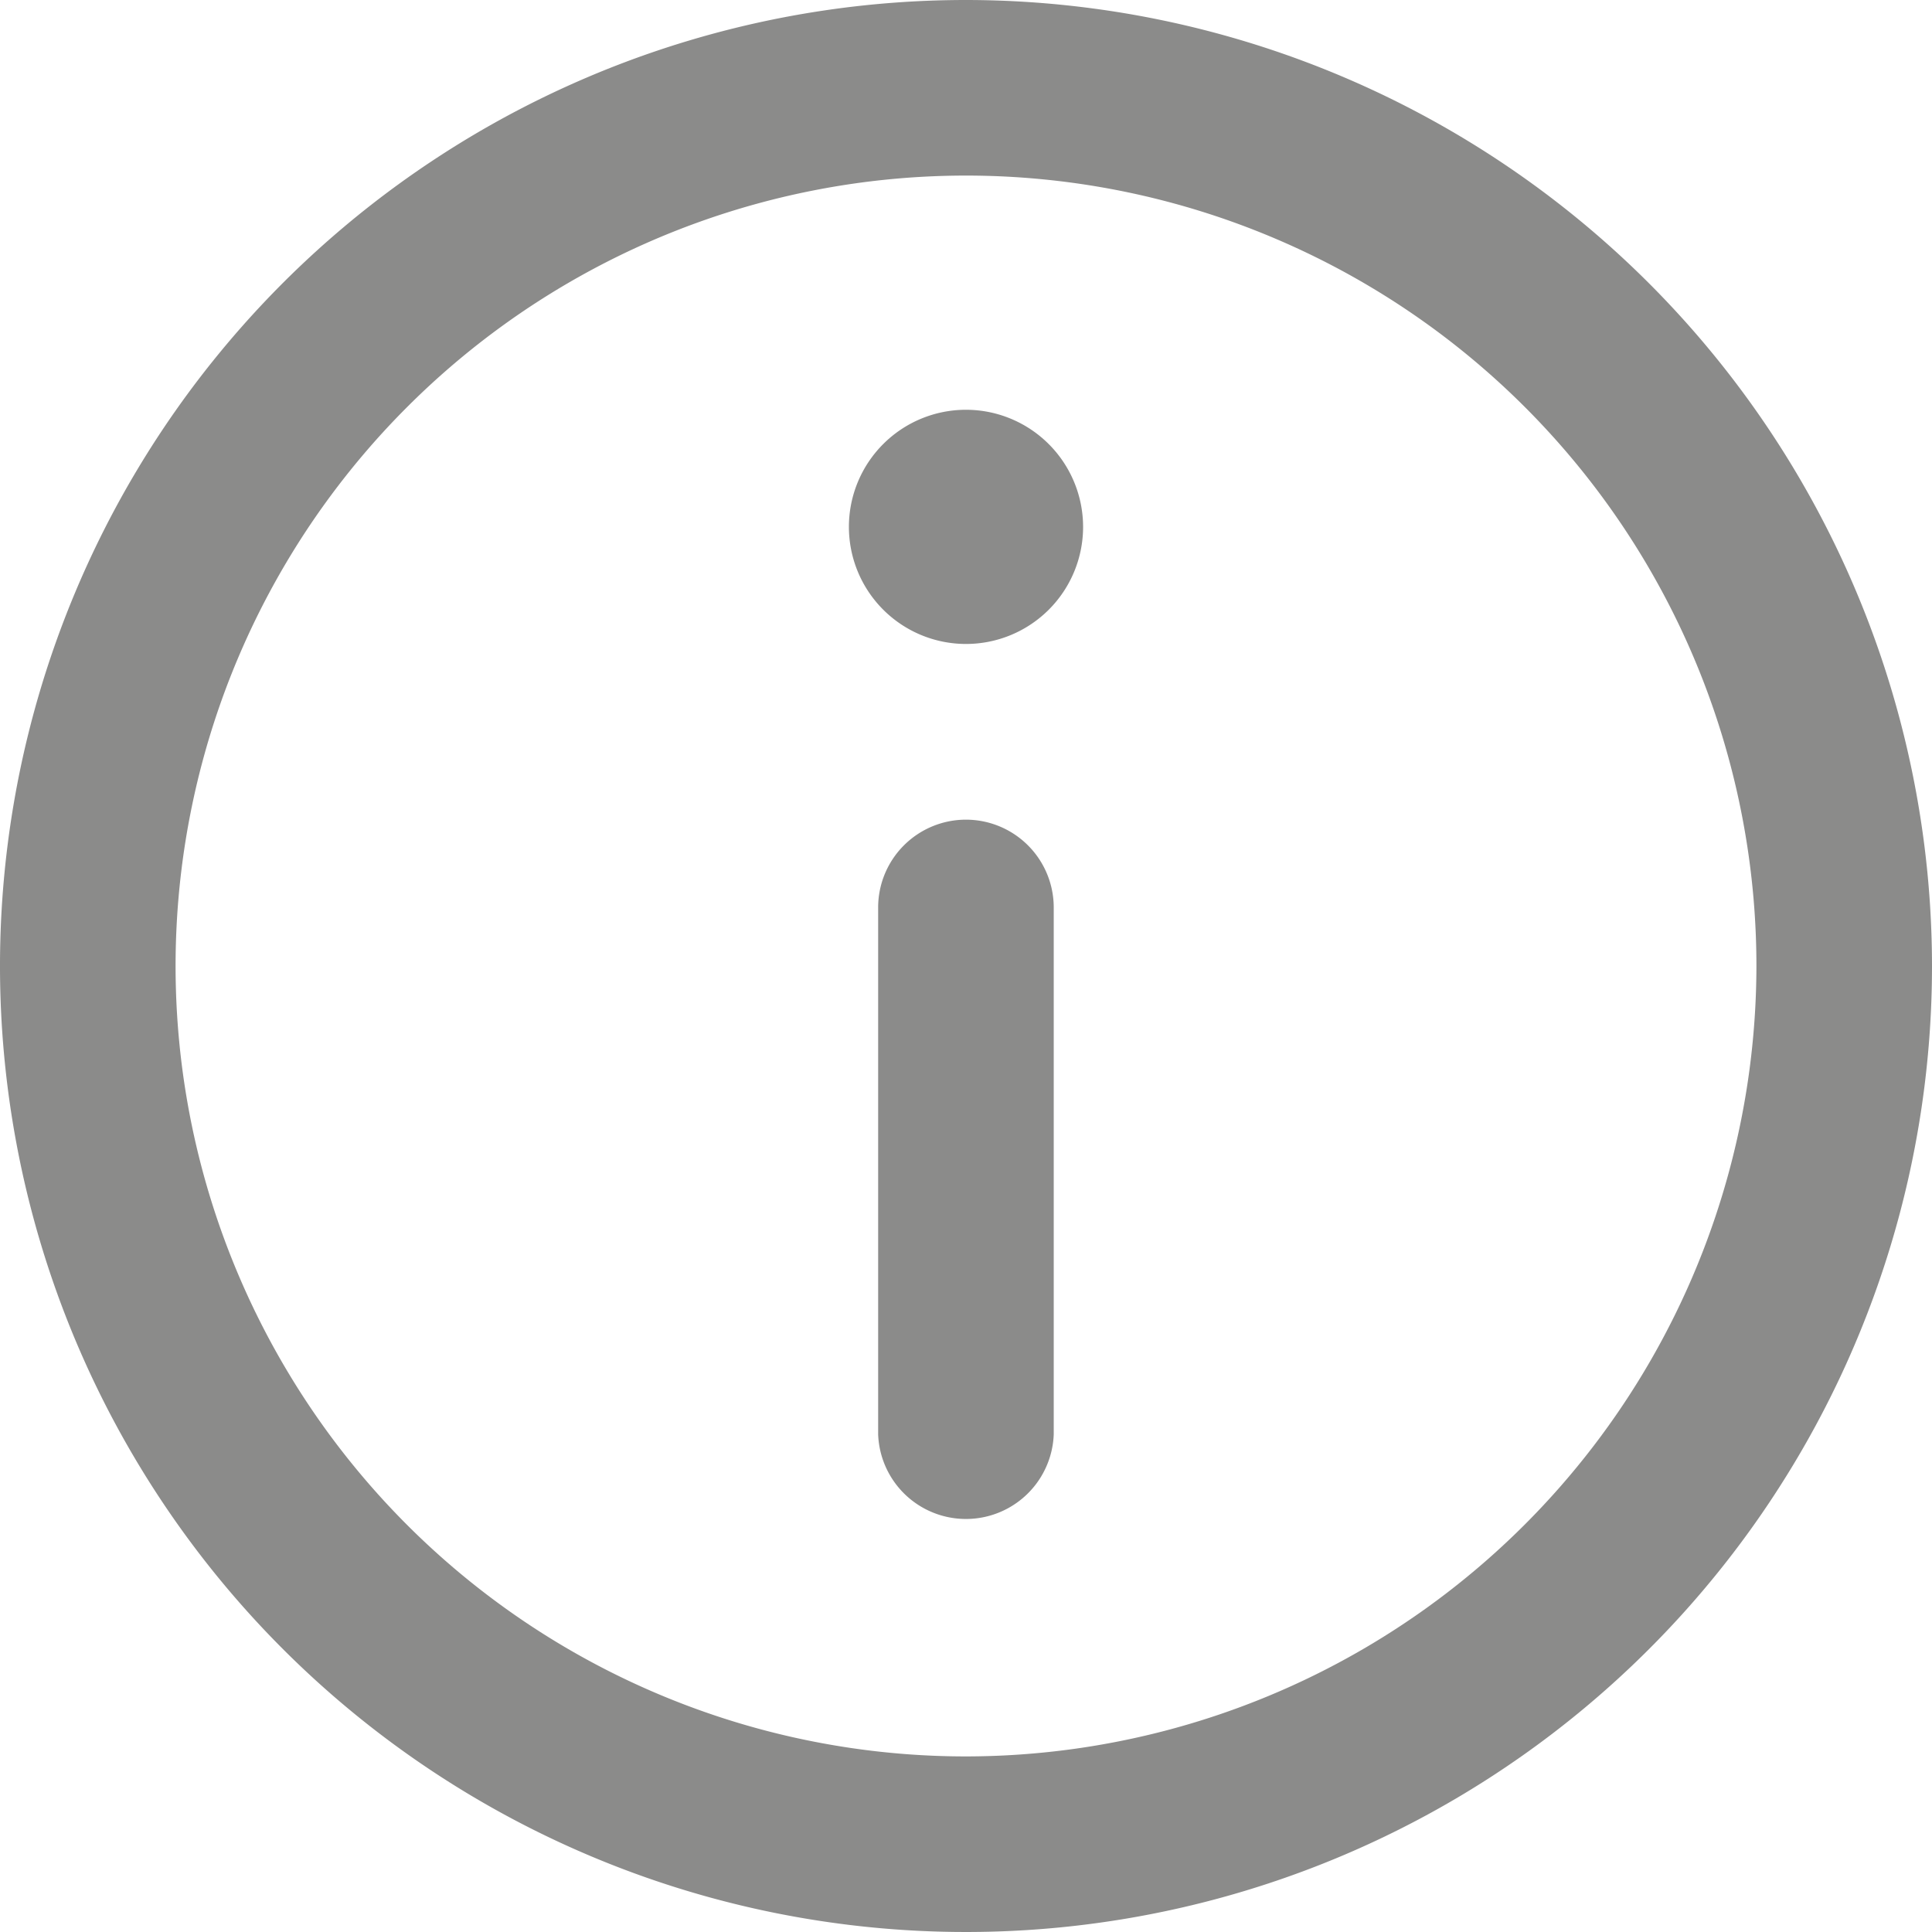 <svg id="information_2_" data-name="information (2)" xmlns="http://www.w3.org/2000/svg" width="15.988" height="15.988" viewBox="0 0 15.988 15.988">
  <path id="Path_35" data-name="Path 35" d="M7.994,0a7.994,7.994,0,1,0,7.994,7.994A8,8,0,0,0,7.994,0Zm0,14.535a6.541,6.541,0,1,1,6.541-6.541A6.548,6.548,0,0,1,7.994,14.535Z" fill="#8b8b8a"/>
  <path id="Path_36" data-name="Path 36" d="M145.971,70a.969.969,0,1,0,.969.969A.97.97,0,0,0,145.971,70Z" transform="translate(-137.977 -66.609)" fill="#8b8b8a"/>
  <path id="Path_37" data-name="Path 37" d="M150.727,140a.727.727,0,0,0-.727.727v4.36a.727.727,0,0,0,1.453,0v-4.36A.727.727,0,0,0,150.727,140Z" transform="translate(-142.733 -133.217)" fill="#8b8b8a"/>
</svg>
